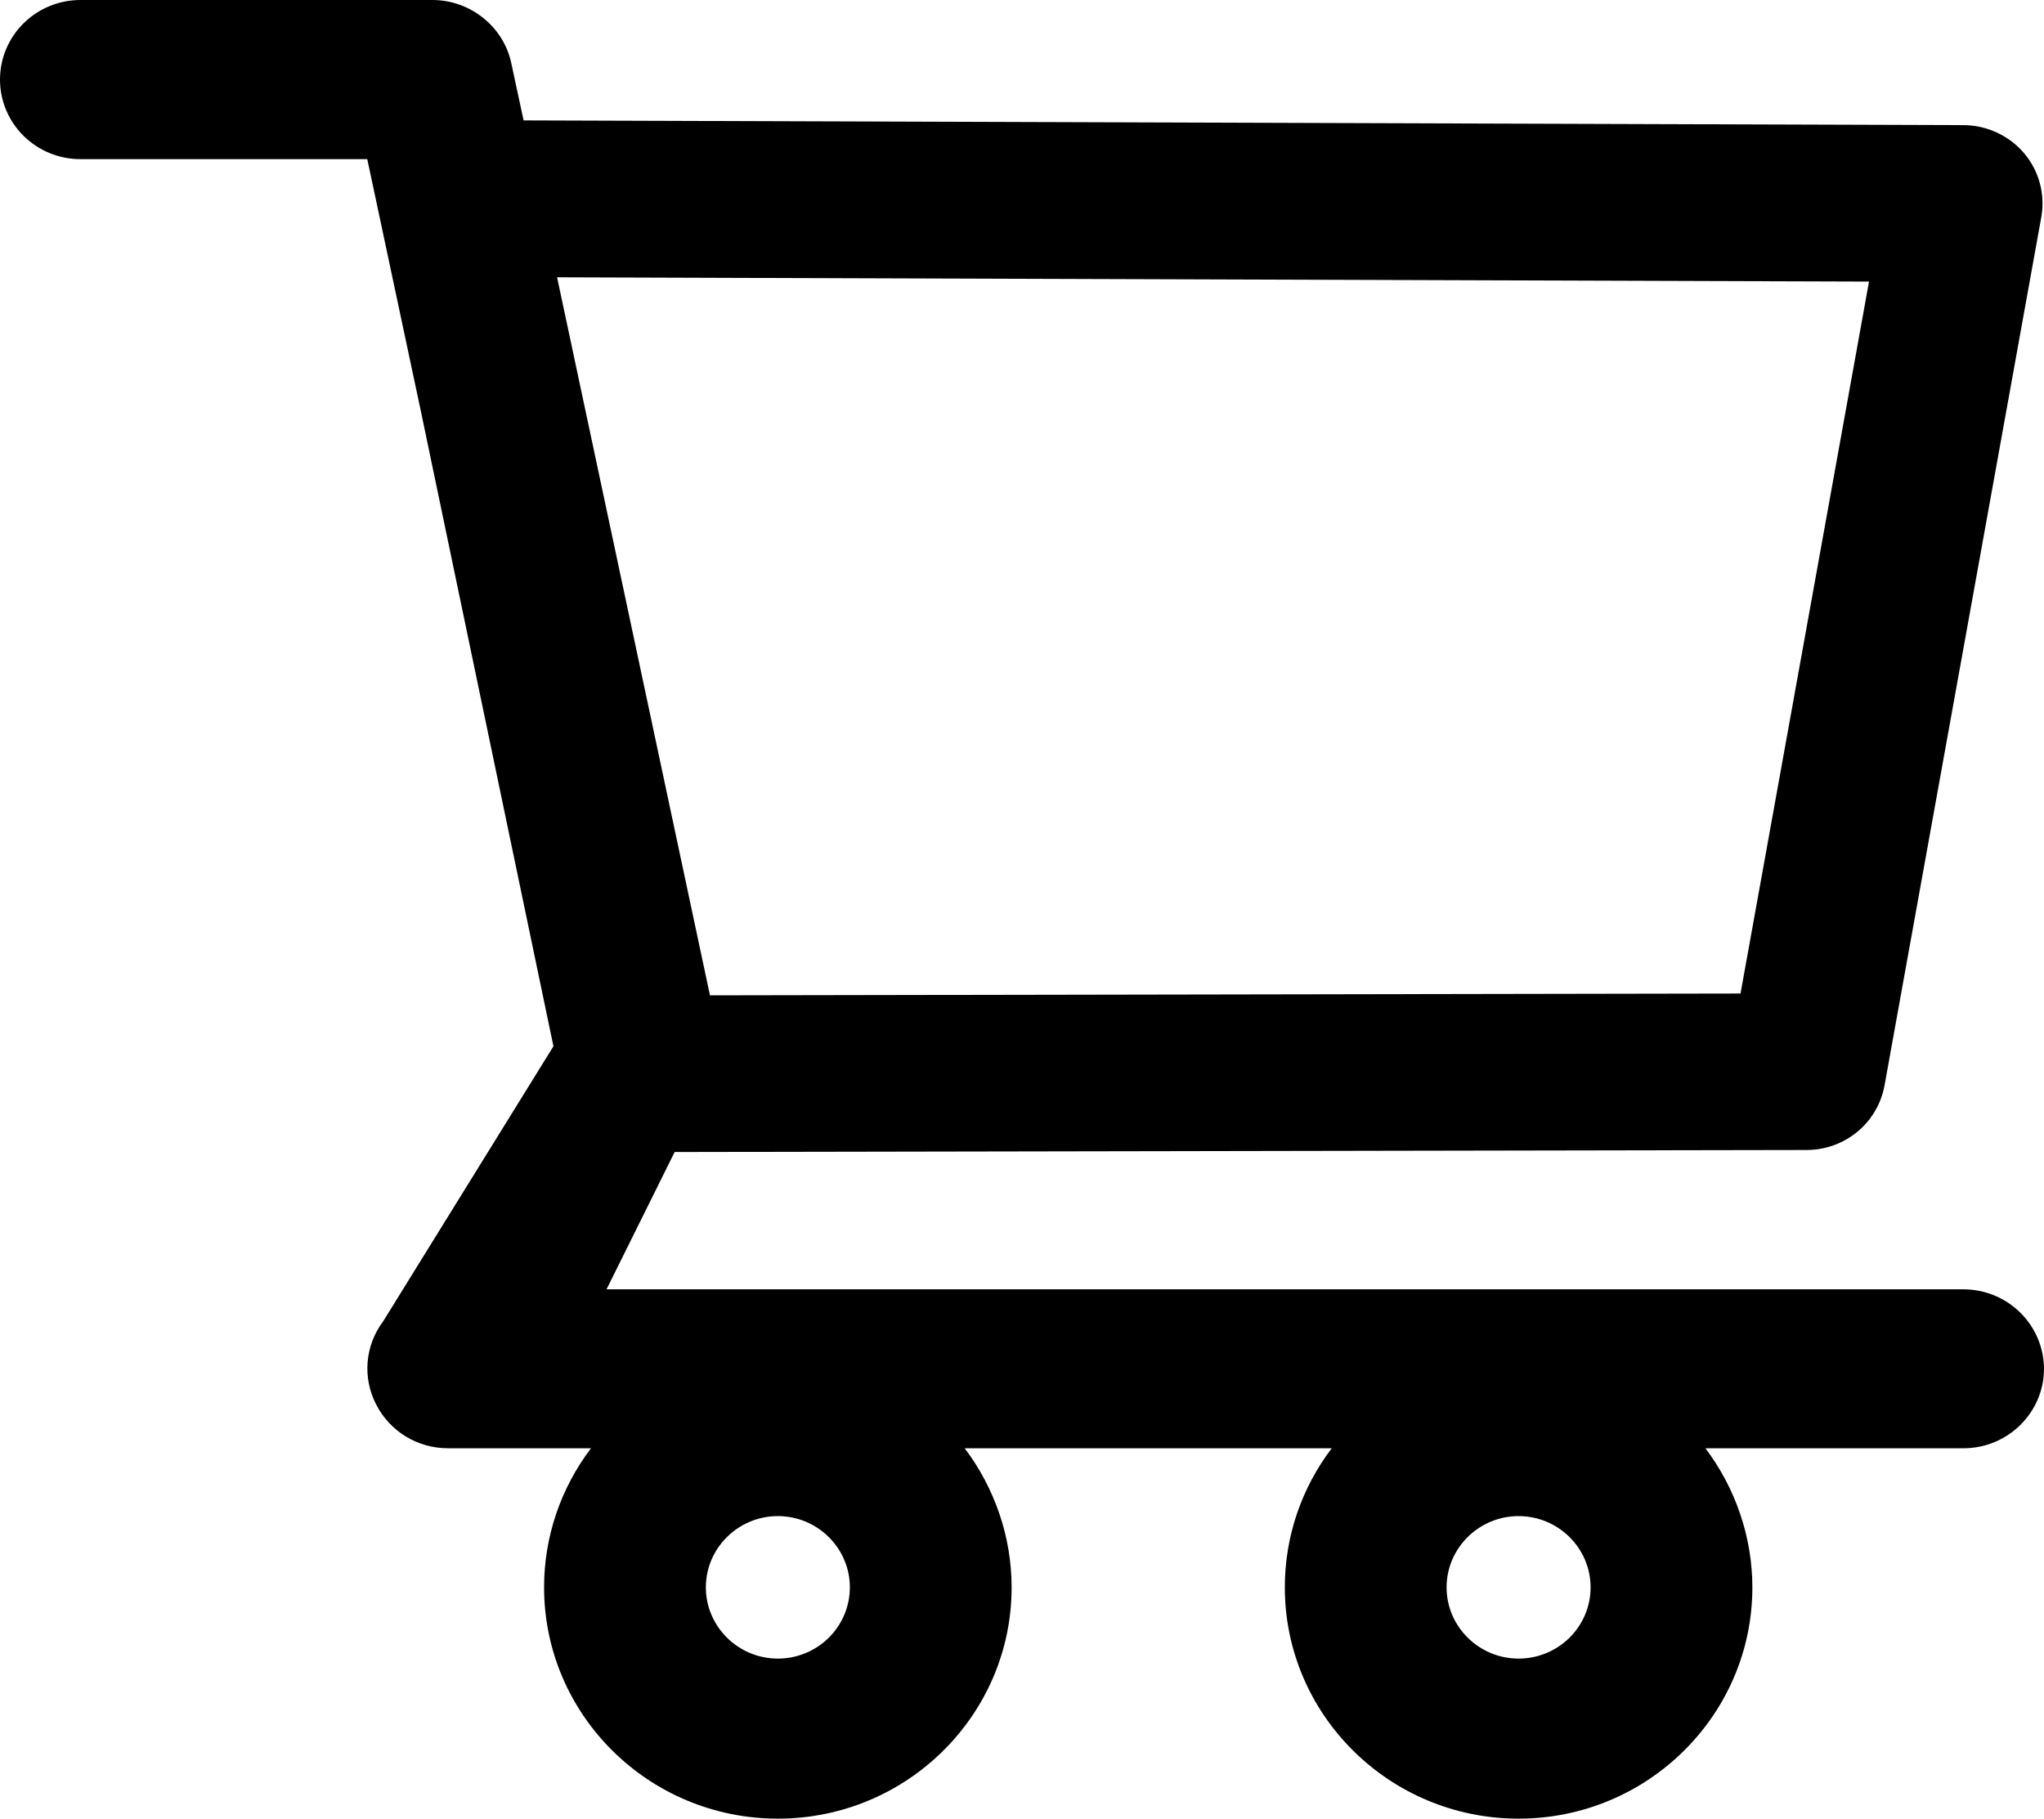 <svg width="118" height="105" viewBox="0 0 118 105" fill="none" xmlns="http://www.w3.org/2000/svg">
<path d="M113.344 74.439H35.015L38.947 66.512L104.294 66.395C106.504 66.395 108.398 64.833 108.793 62.672L117.842 12.547C118.079 11.233 117.724 9.879 116.856 8.851C116.427 8.345 115.891 7.937 115.287 7.656C114.683 7.375 114.024 7.228 113.357 7.224L30.227 6.951L29.516 3.644C29.069 1.536 27.149 0 24.965 0H4.643C3.412 0 2.231 0.484 1.36 1.346C0.489 2.207 0 3.376 0 4.595C0 5.813 0.489 6.982 1.36 7.844C2.231 8.705 3.412 9.189 4.643 9.189H21.203L24.308 23.793L31.95 60.407L22.111 76.3C21.6 76.982 21.292 77.792 21.223 78.639C21.153 79.485 21.324 80.334 21.716 81.09C22.506 82.638 24.097 83.615 25.86 83.615H34.12C32.359 85.929 31.408 88.748 31.41 91.646C31.41 99.013 37.461 105 44.906 105C52.351 105 58.401 99.013 58.401 91.646C58.401 88.743 57.428 85.919 55.692 83.615H76.882C75.121 85.929 74.17 88.748 74.173 91.646C74.173 99.013 80.223 105 87.668 105C95.113 105 101.164 99.013 101.164 91.646C101.164 88.743 100.19 85.919 98.454 83.615H113.357C115.909 83.615 118 81.558 118 79.02C117.992 77.803 117.498 76.638 116.626 75.779C115.754 74.921 114.574 74.439 113.344 74.439ZM32.16 16.01L107.898 16.257L100.48 57.361L40.986 57.466L32.16 16.01ZM44.906 95.759C42.617 95.759 40.749 93.91 40.749 91.646C40.749 89.381 42.617 87.532 44.906 87.532C47.195 87.532 49.062 89.381 49.062 91.646C49.062 92.736 48.625 93.783 47.845 94.554C47.066 95.325 46.008 95.759 44.906 95.759ZM87.668 95.759C85.379 95.759 83.511 93.91 83.511 91.646C83.511 89.381 85.379 87.532 87.668 87.532C89.957 87.532 91.825 89.381 91.825 91.646C91.825 92.736 91.387 93.783 90.607 94.554C89.828 95.325 88.77 95.759 87.668 95.759Z" fill="black"/>
</svg>
